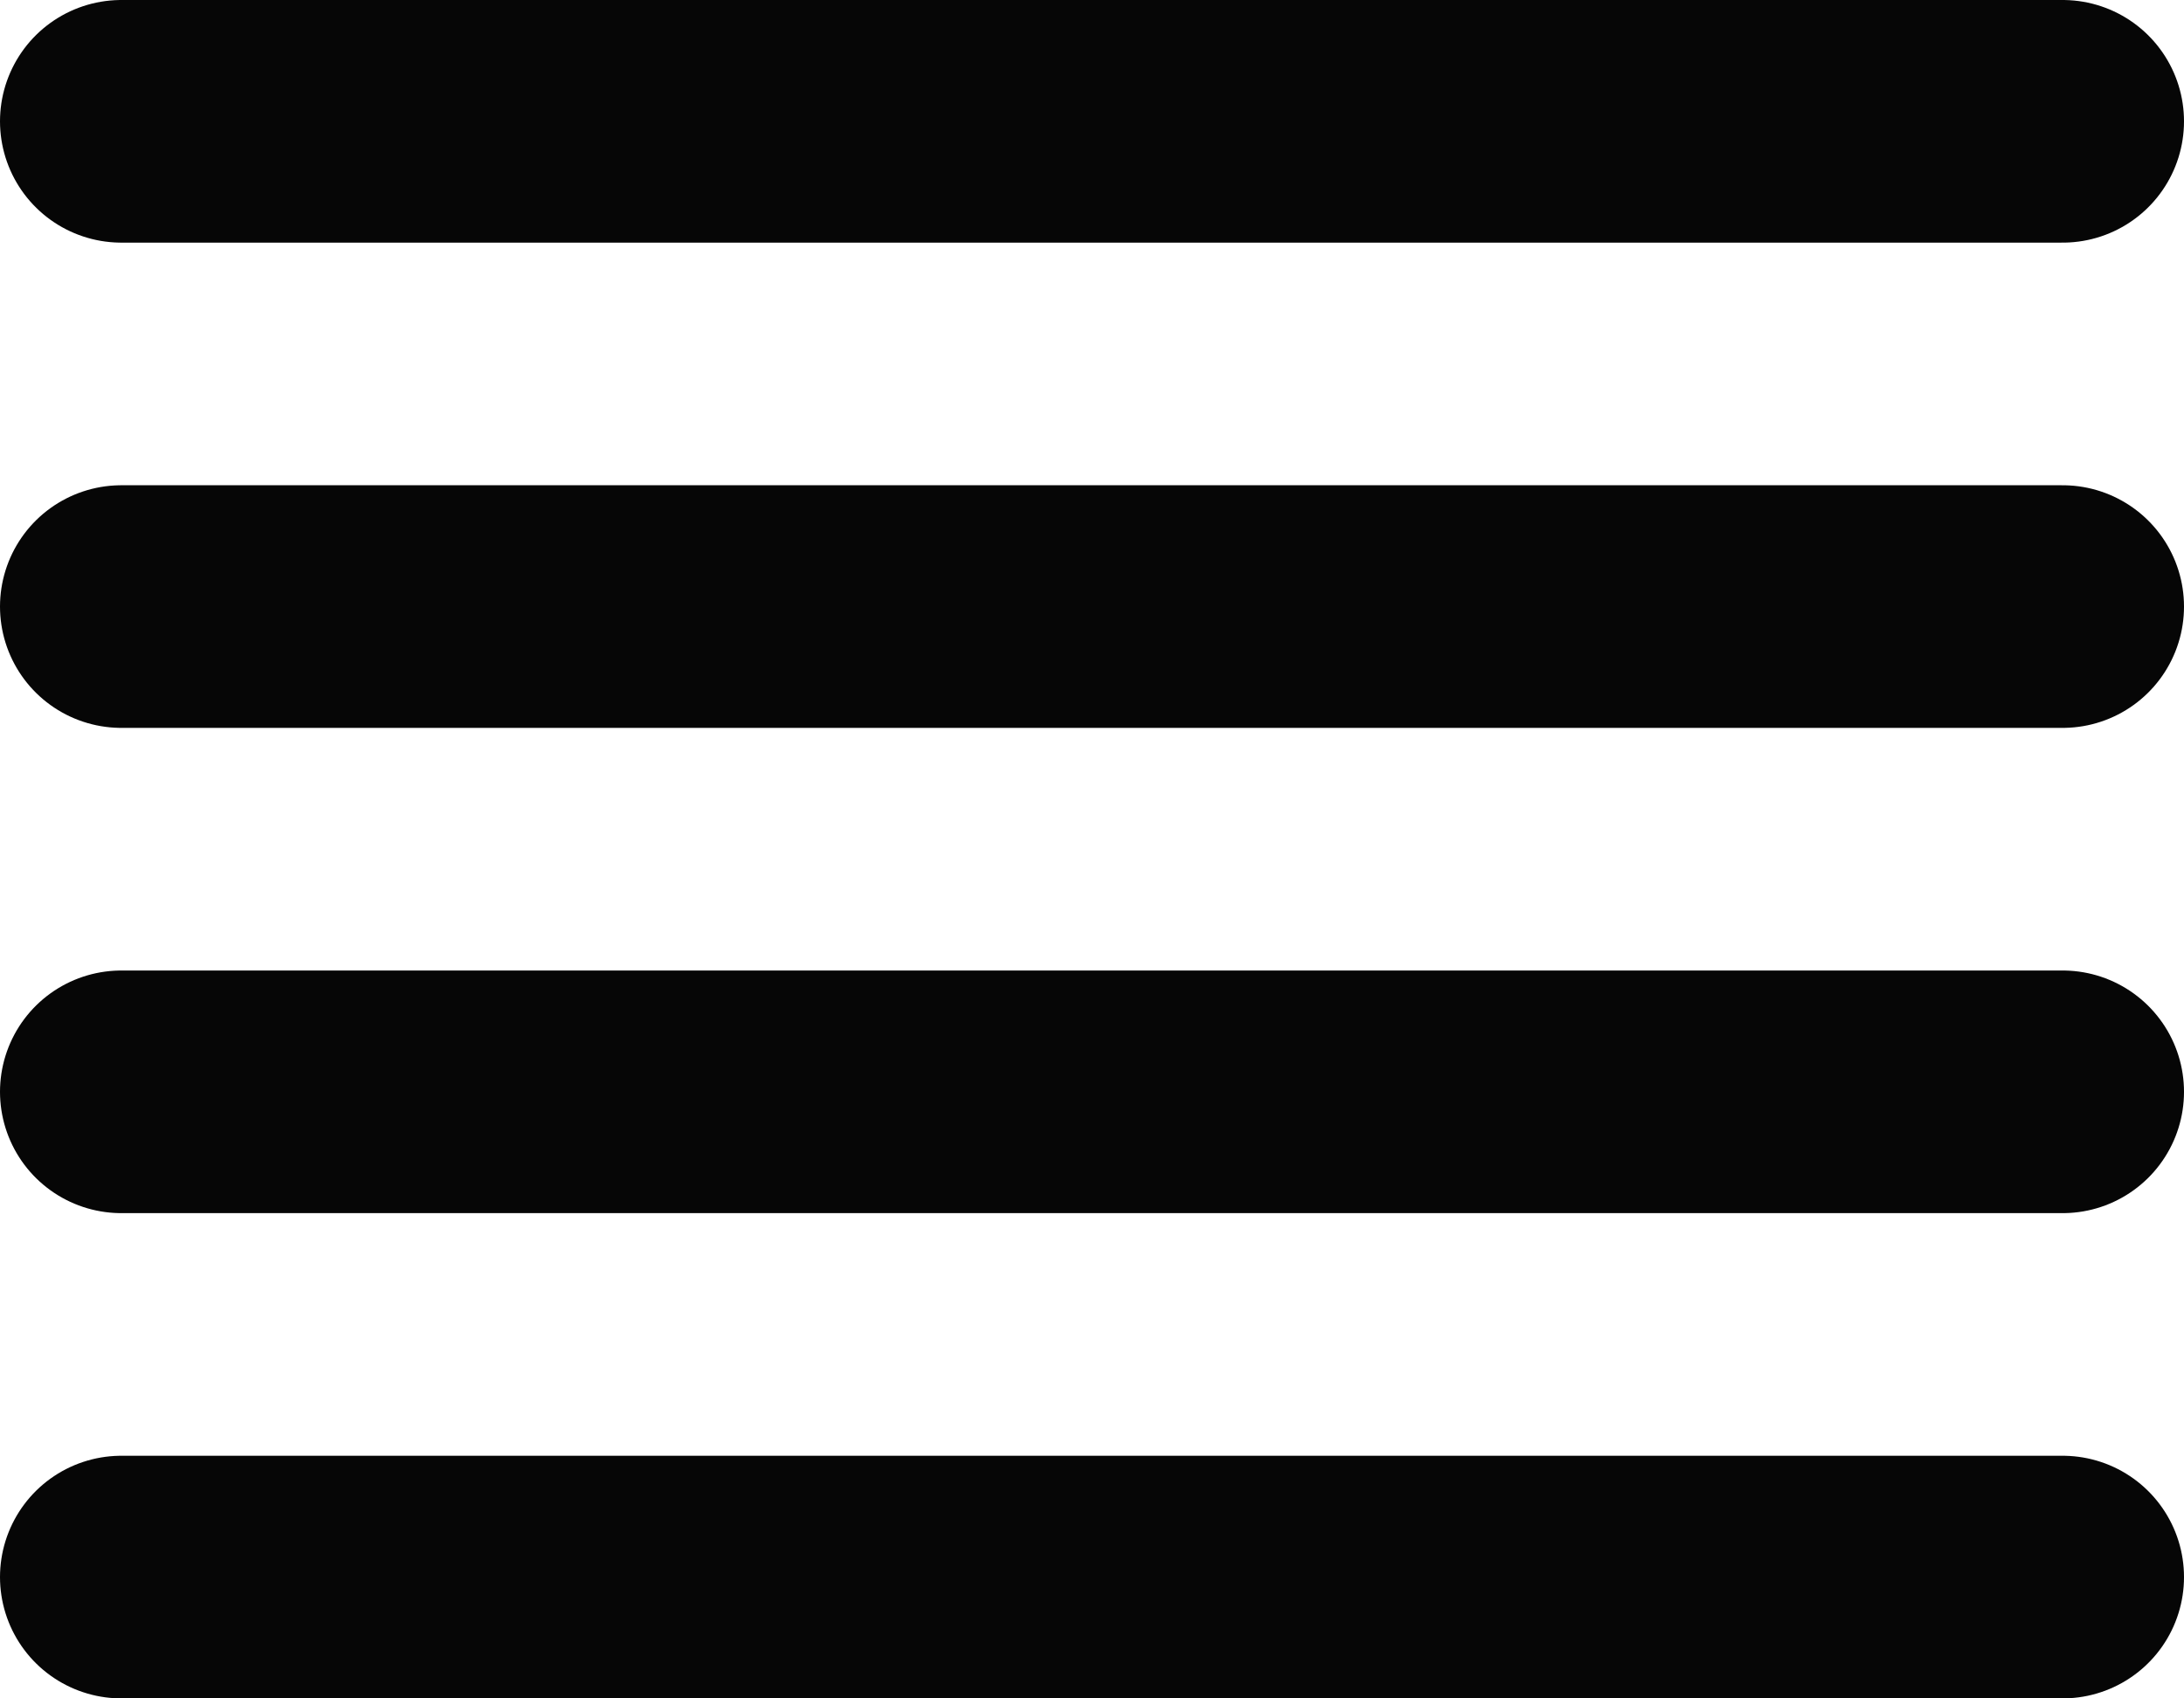 <svg width="18" height="14" viewBox="0 0 18 14" fill="none" xmlns="http://www.w3.org/2000/svg">
<path d="M1 1H17M1 5H17M1 9H17M1 13H17" stroke="#060606" stroke-width="2" stroke-linecap="round" stroke-linejoin="round"/>
</svg>
